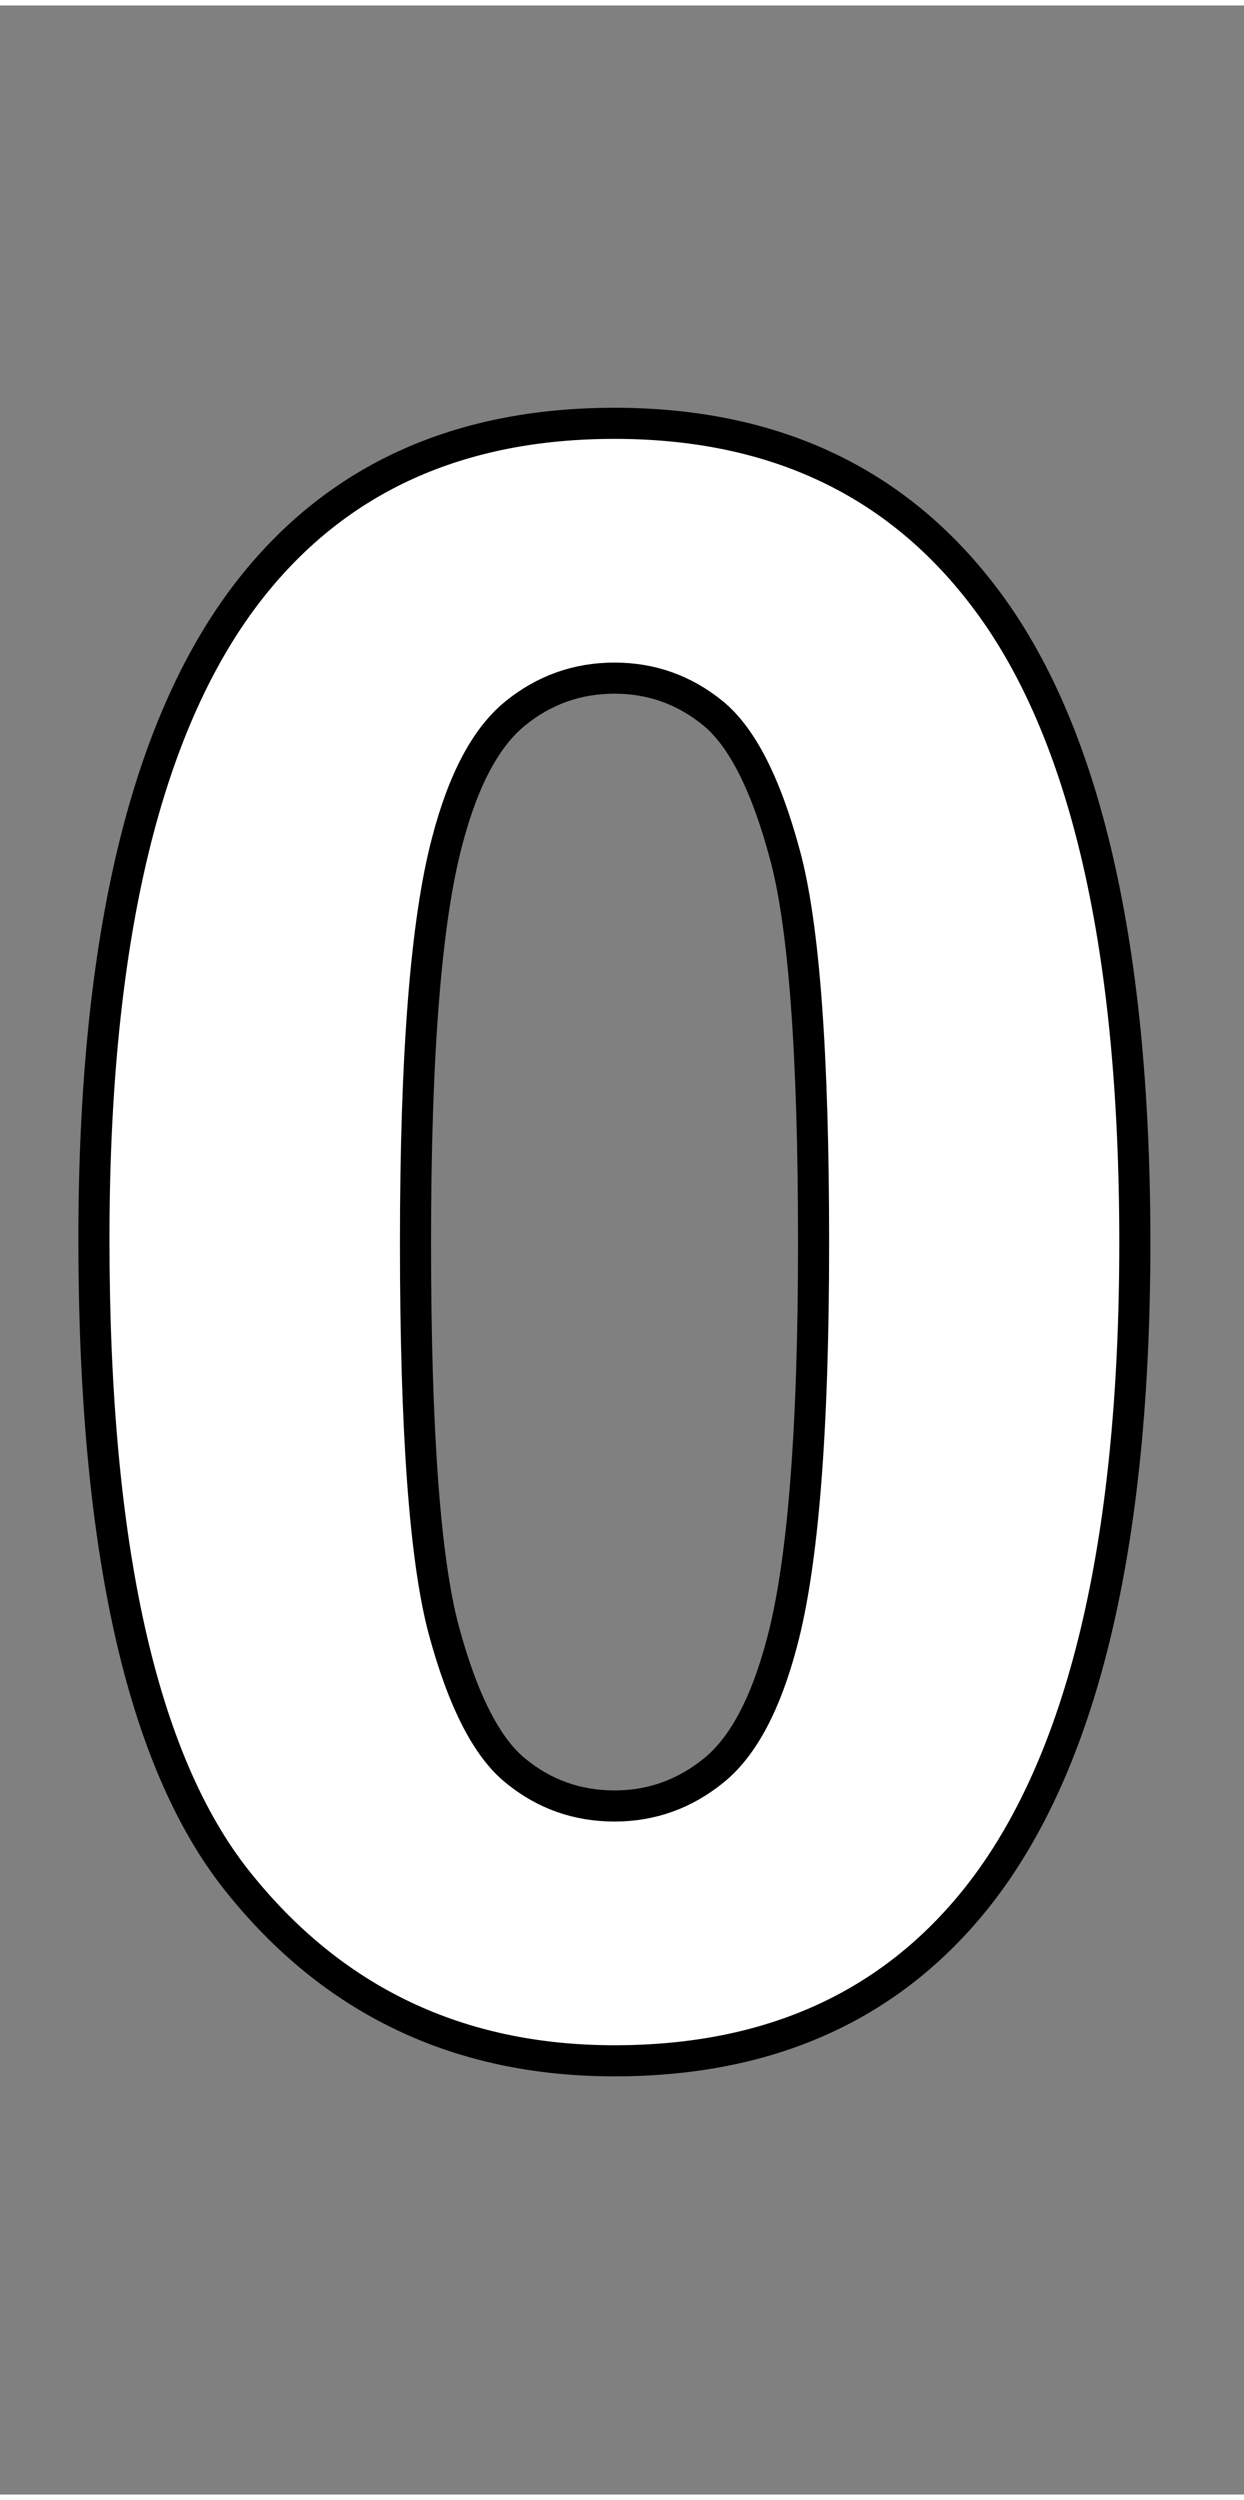 <svg xmlns="http://www.w3.org/2000/svg" xmlns:xlink="http://www.w3.org/1999/xlink" width="40.043" height="80.438" viewBox="0 0 40 80">
  <rect x="0" y="0" width="40" height="80" fill="#808080" stroke="none"/>
  <path fill="white" stroke="black" d="M19.76 13.43L19.76 13.43Q27.25 13.43 31.46 18.77L31.46 18.77Q36.49 25.10 36.49 39.76L36.49 39.76Q36.49 54.39 31.43 60.79L31.43 60.79Q27.25 66.06 19.76 66.06L19.76 66.06Q12.23 66.06 7.63 60.28Q3.02 54.49 3.02 39.66L3.02 39.66Q3.02 25.10 8.09 18.70L8.09 18.70Q12.27 13.43 19.76 13.43ZM19.76 21.62L19.76 21.62Q17.96 21.62 16.56 22.76Q15.15 23.91 14.38 26.86L14.38 26.86Q13.36 30.69 13.36 39.76L13.36 39.76Q13.36 48.83 14.27 52.22Q15.19 55.62 16.58 56.74Q17.96 57.87 19.76 57.87L19.76 57.87Q21.55 57.87 22.96 56.72Q24.36 55.58 25.14 52.63L25.14 52.63Q26.16 48.83 26.16 39.76L26.16 39.76Q26.16 30.69 25.24 27.30Q24.33 23.91 22.94 22.76Q21.55 21.62 19.76 21.62Z" />
</svg>